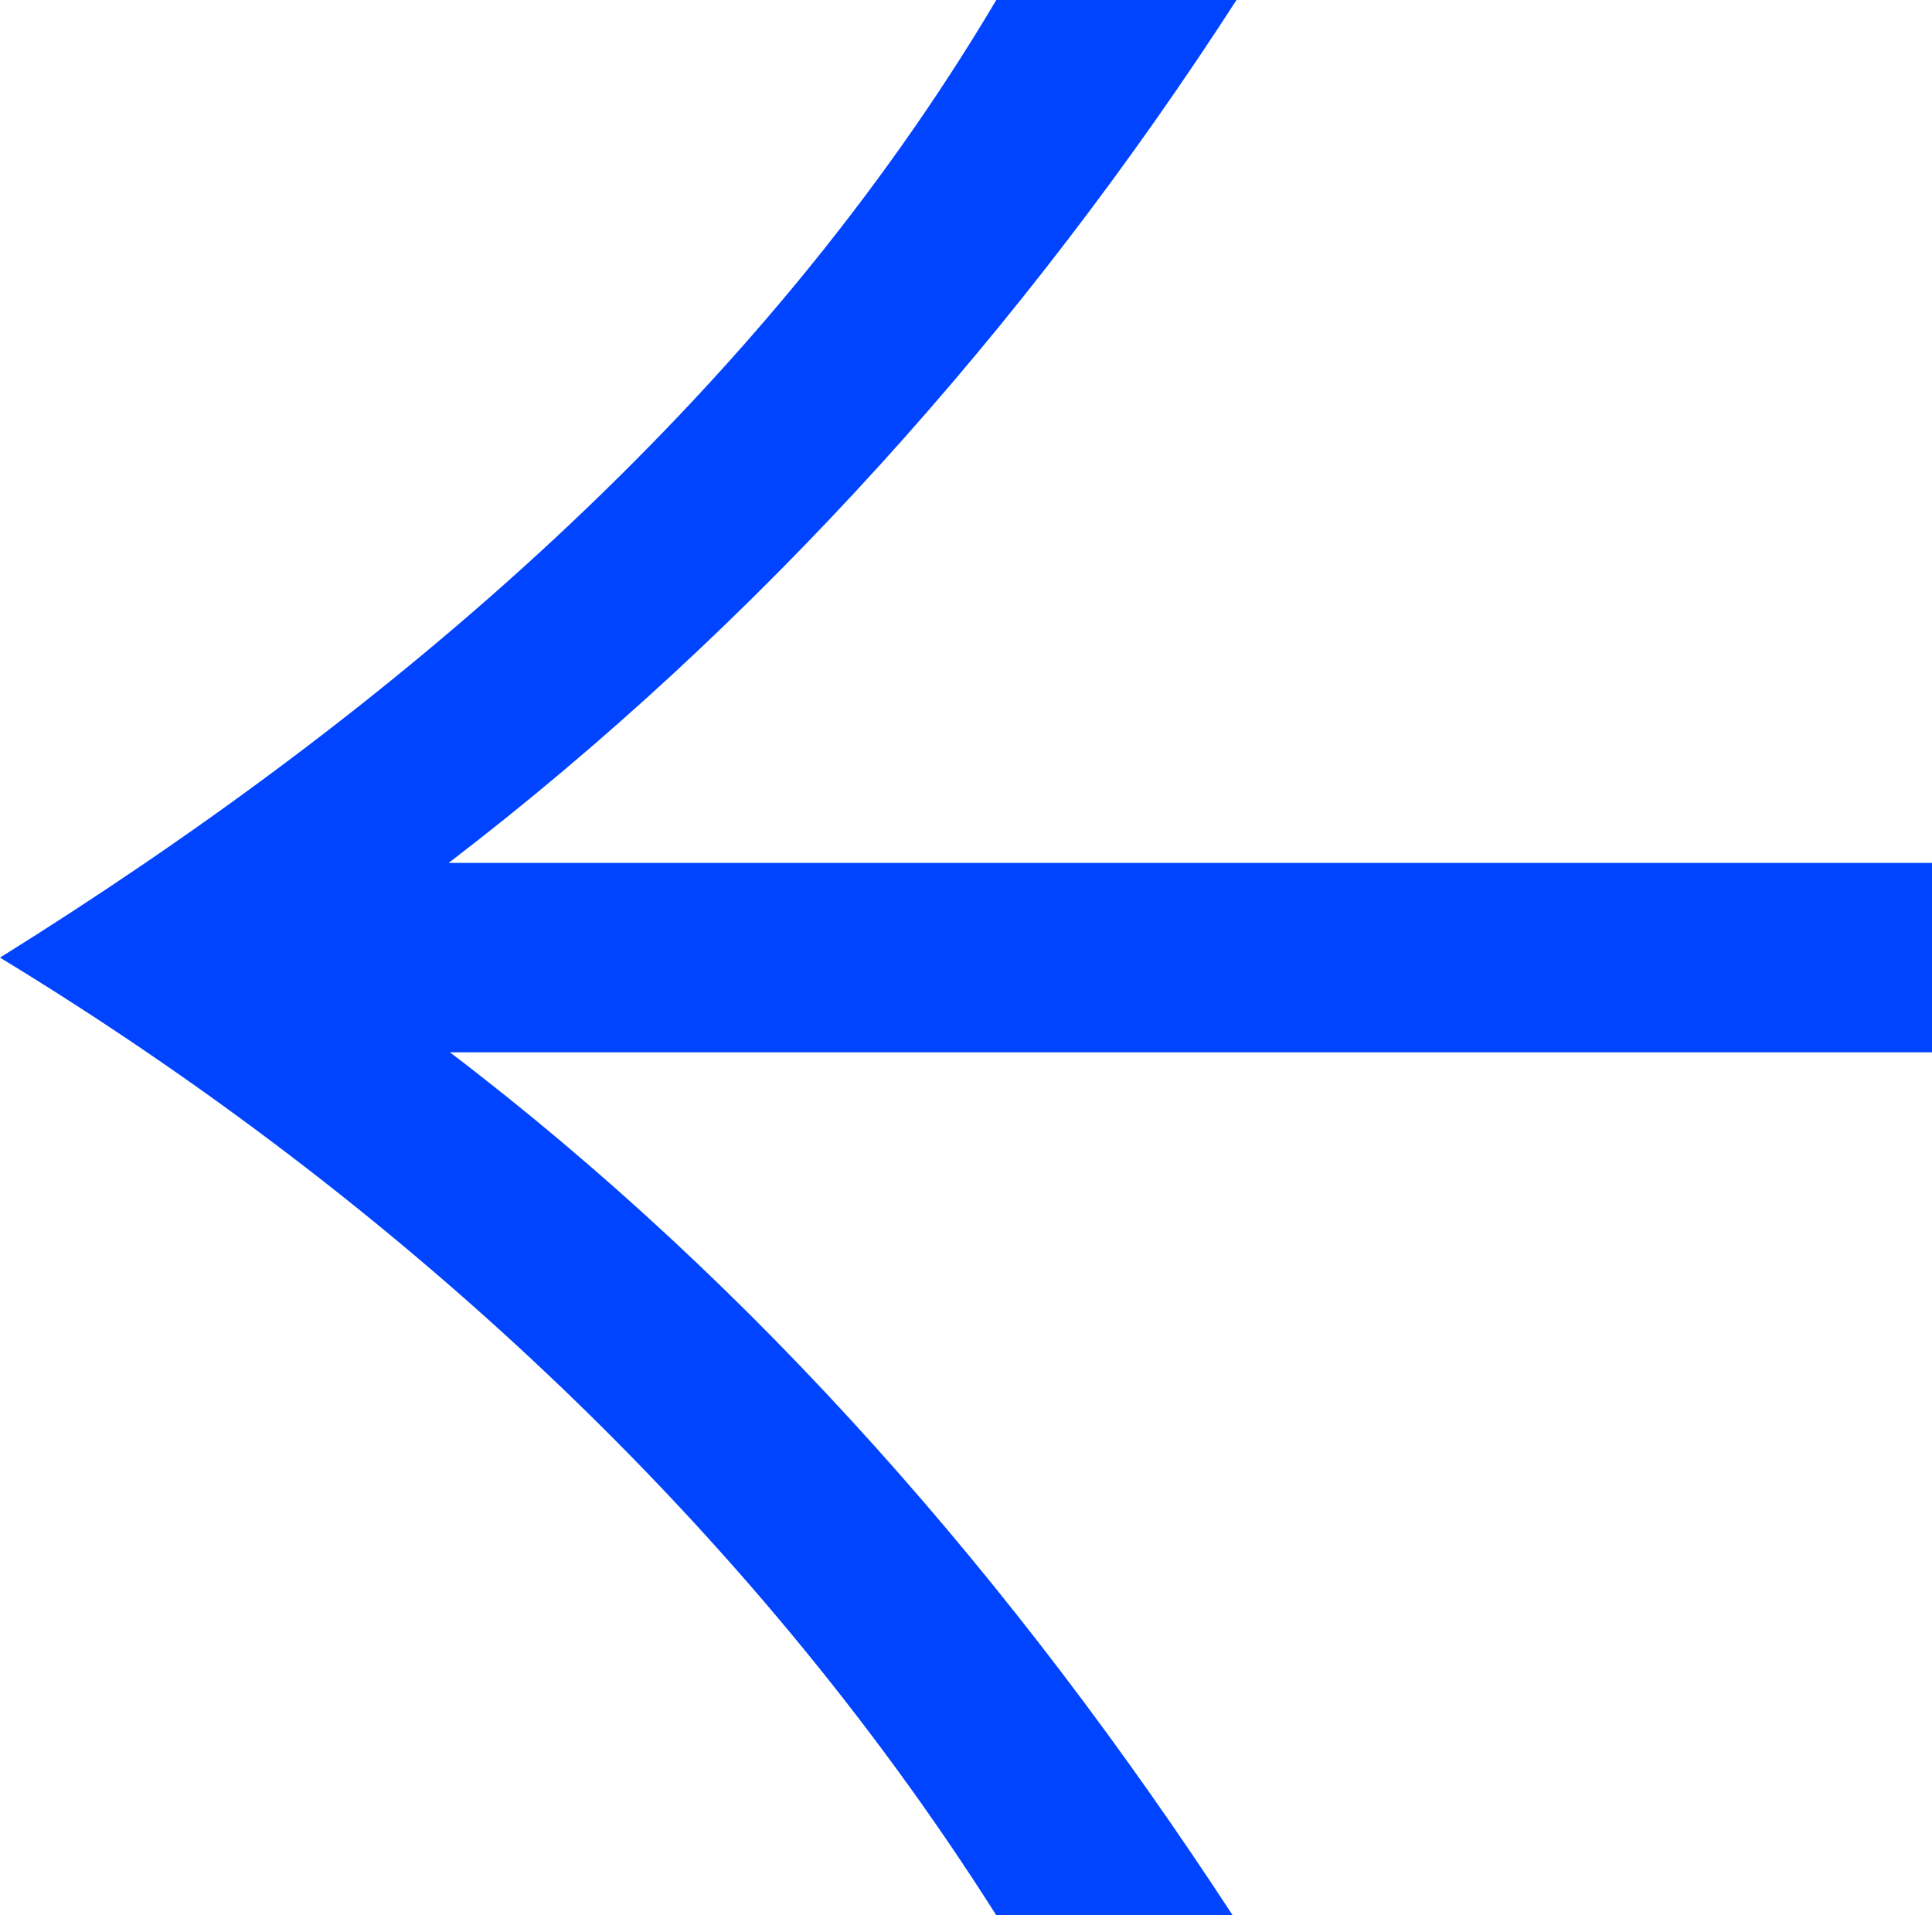 <?xml version="1.0" encoding="UTF-8"?>
<svg id="Layer_2" data-name="Layer 2" xmlns="http://www.w3.org/2000/svg" viewBox="0 0 1020.18 1011.33">
  <defs>
    <style>
      .cls-1 {
        fill: #04f;
      }
    </style>
  </defs>
  <g id="Layer_1-2" data-name="Layer 1">
    <path class="cls-1" d="M1020.18,455.66H236.9C401.28,329.84,541.38,172.78,652.93,0h-126.85C401.17,210.94,206.73,376.76,0,505.66c208.79,126.95,395.02,298.83,526.07,505.66h124.8c-114.89-175.96-250.41-331.61-413.29-455.66h782.6v-100Z"/>
  </g>
</svg>